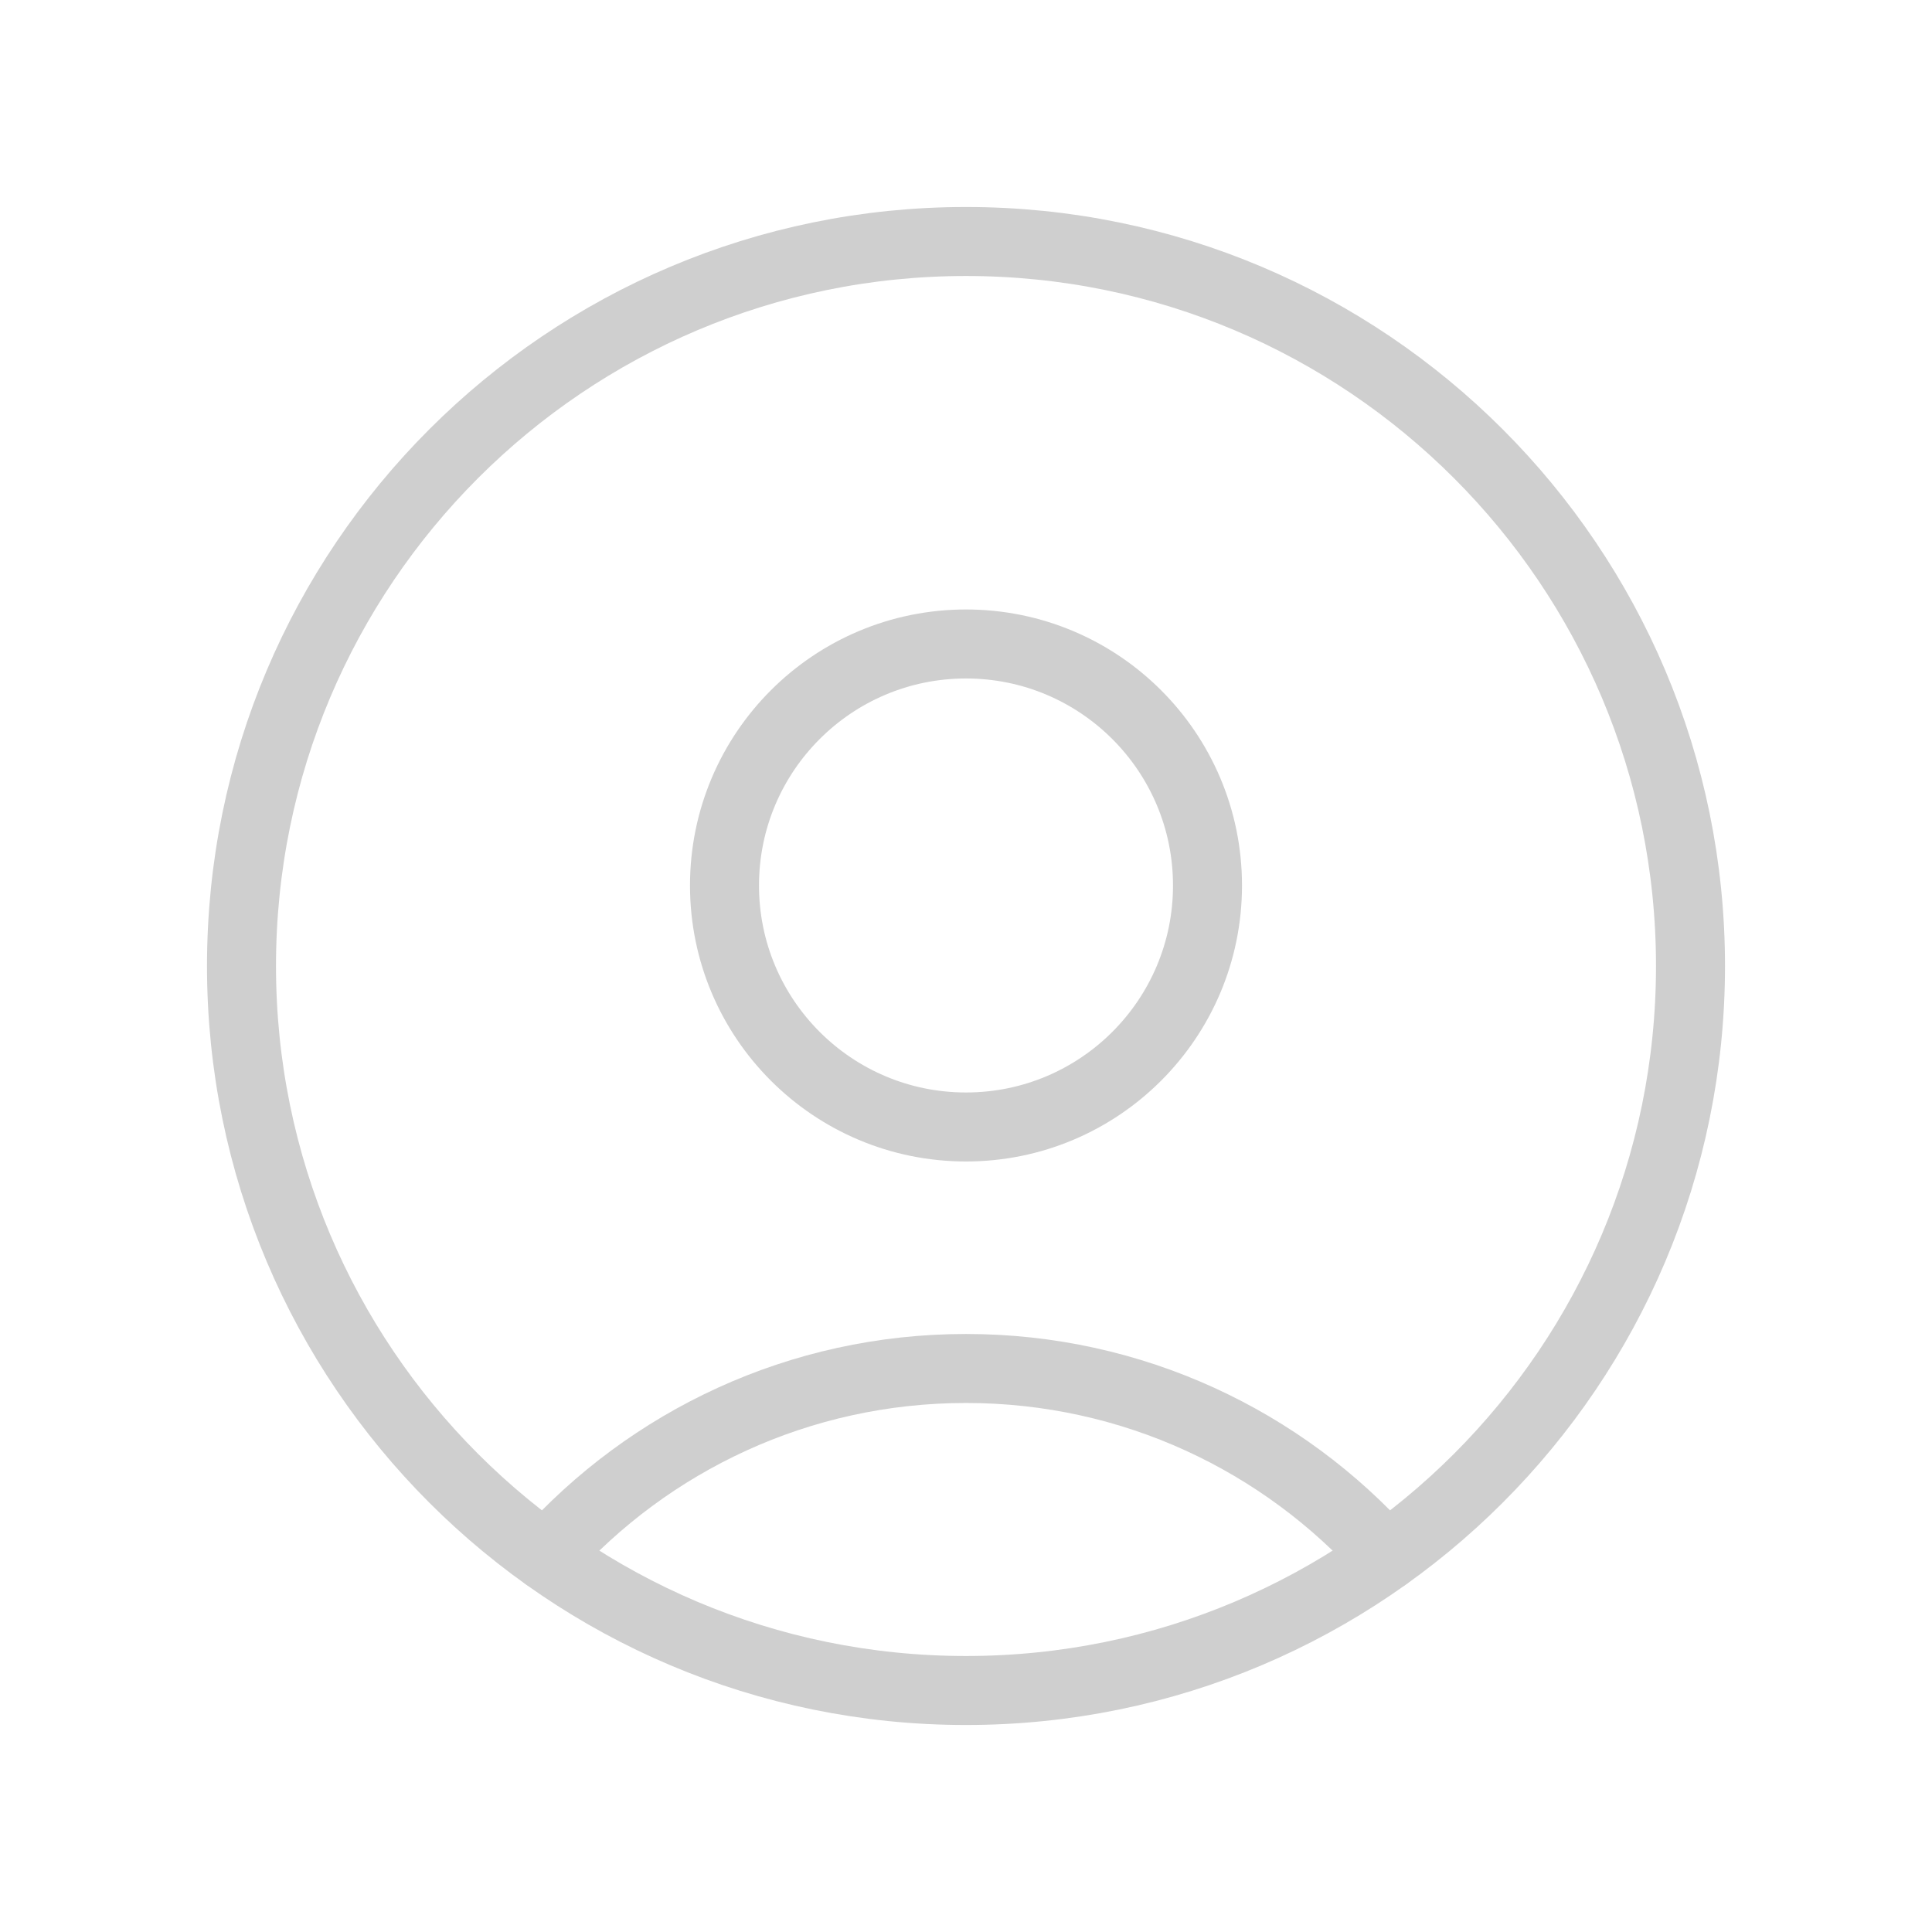 <svg width="28" height="28" viewBox="0 0 28 28" fill="none" xmlns="http://www.w3.org/2000/svg">
<path d="M14 24.5C19.799 24.5 24.5 19.799 24.5 14C24.5 8.201 19.799 3.5 14 3.5C8.201 3.5 3.5 8.201 3.5 14C3.5 19.799 8.201 24.5 14 24.5Z" stroke="#CFCFCF" stroke-linecap="round" stroke-linejoin="round"/>
<path d="M20.086 22.554C18.591 20.884 16.418 19.833 14 19.833C11.582 19.833 9.409 20.884 7.914 22.554" stroke="#CFCFCF" stroke-linecap="round" stroke-linejoin="round"/>
<path d="M14 16.333C15.933 16.333 17.5 14.766 17.5 12.833C17.5 10.9 15.933 9.333 14 9.333C12.067 9.333 10.5 10.9 10.5 12.833C10.5 14.766 12.067 16.333 14 16.333Z" stroke="#CFCFCF" stroke-linecap="round" stroke-linejoin="round"/>
</svg>
